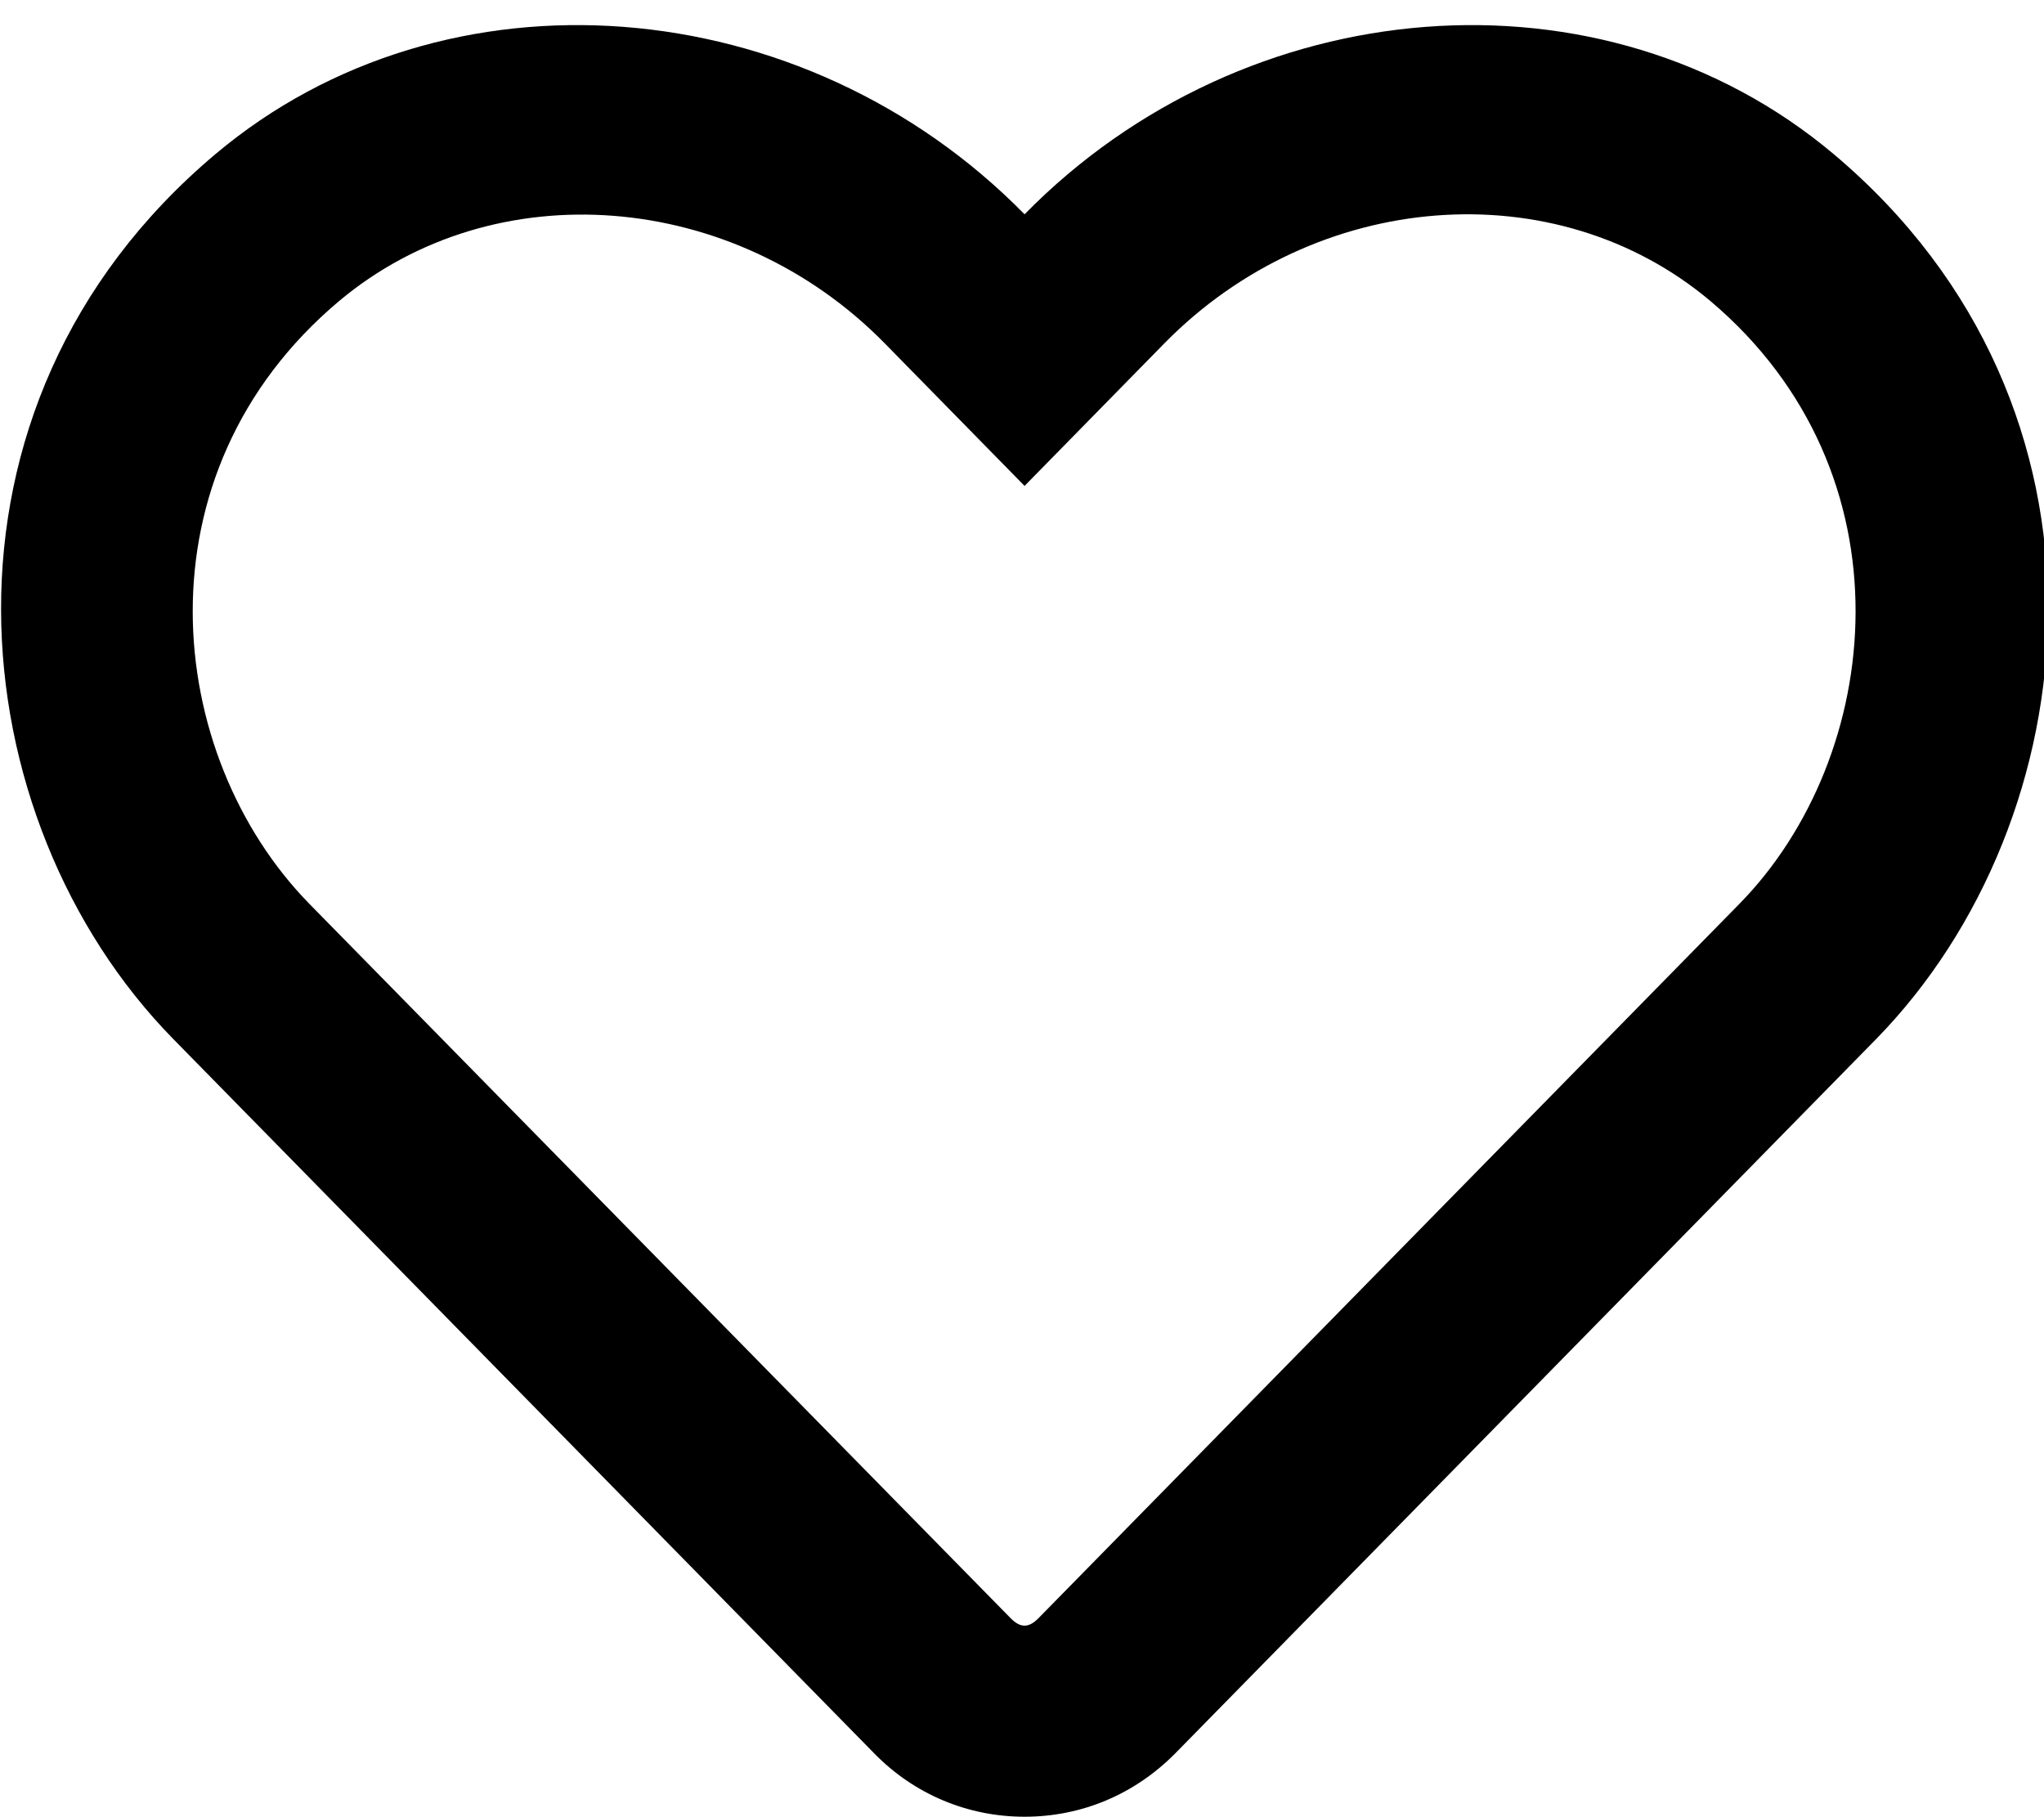 <?xml version="1.0" encoding="utf-8"?>
<!-- Generator: Adobe Illustrator 24.1.0, SVG Export Plug-In . SVG Version: 6.00 Build 0)  -->
<svg version="1.1" id="Calque_1" xmlns="http://www.w3.org/2000/svg" xmlns:xlink="http://www.w3.org/1999/xlink" x="0px" y="0px"
	 viewBox="0 0 59.91 53.24" style="enable-background:new 0 0 59.91 53.24;" xml:space="preserve">
<style type="text/css">
	.st0{clip-path:url(#SVGID_2_);}
	.st1{clip-path:url(#SVGID_4_);}
</style>
<g>
	<defs>
		<rect id="SVGID_1_" x="-476.99" y="-409.13" width="1055" height="867"/>
	</defs>
	<clipPath id="SVGID_2_">
		<use xlink:href="#SVGID_1_"  style="overflow:visible;"/>
	</clipPath>
	<path class="st0" d="M353.28,17.26L56.27,319.86c-4.06,4.06-7.45,4.06-11.51,0l-297.02-302.6
		c-61.81-62.99-74.34-182.21,12.36-255.19C-174.03-293.3-72.43-285-8.76-220.15l59.27,60.45l59.27-60.45
		c64.01-65.19,165.61-73.15,231.14-17.95C427.45-165.11,414.58-45.23,353.28,17.26z M393.25-300.24
		c-97.88-82.3-249.09-69.94-342.74,25.4c-93.64-95.34-244.86-107.87-342.74-25.4C-419.57-193.06-400.94-18.3-310.17,74.33
		l297.02,302.6c16.93,17.27,39.62,26.92,63.67,26.92c24.22,0,46.74-9.48,63.67-26.76L411.2,74.5
		C501.79-18.13,520.76-192.89,393.25-300.24z"/>
</g>
<g>
	<defs>
		<rect id="SVGID_3_" x="-6.48" y="-3.02" width="73.01" height="60"/>
	</defs>
	<clipPath id="SVGID_4_">
		<use xlink:href="#SVGID_3_"  style="overflow:visible;"/>
	</clipPath>
	<path class="st1" d="M50.98,26.49L30.43,47.43c-0.28,0.28-0.52,0.28-0.8,0L9.07,26.49C4.8,22.13,3.93,13.88,9.93,8.83
		c4.56-3.83,11.59-3.26,16,1.23l4.1,4.18l4.1-4.18c4.43-4.51,11.46-5.06,16-1.24C56.11,13.87,55.22,22.17,50.98,26.49z M53.75,4.52
		c-6.77-5.7-17.24-4.84-23.72,1.76c-6.48-6.6-16.95-7.46-23.72-1.76c-8.81,7.42-7.52,19.51-1.24,25.92l20.55,20.94
		c1.17,1.2,2.74,1.86,4.41,1.86c1.68,0,3.23-0.66,4.41-1.85l20.55-20.94C61.26,24.04,62.57,11.95,53.75,4.52z"/>
</g>
</svg>
